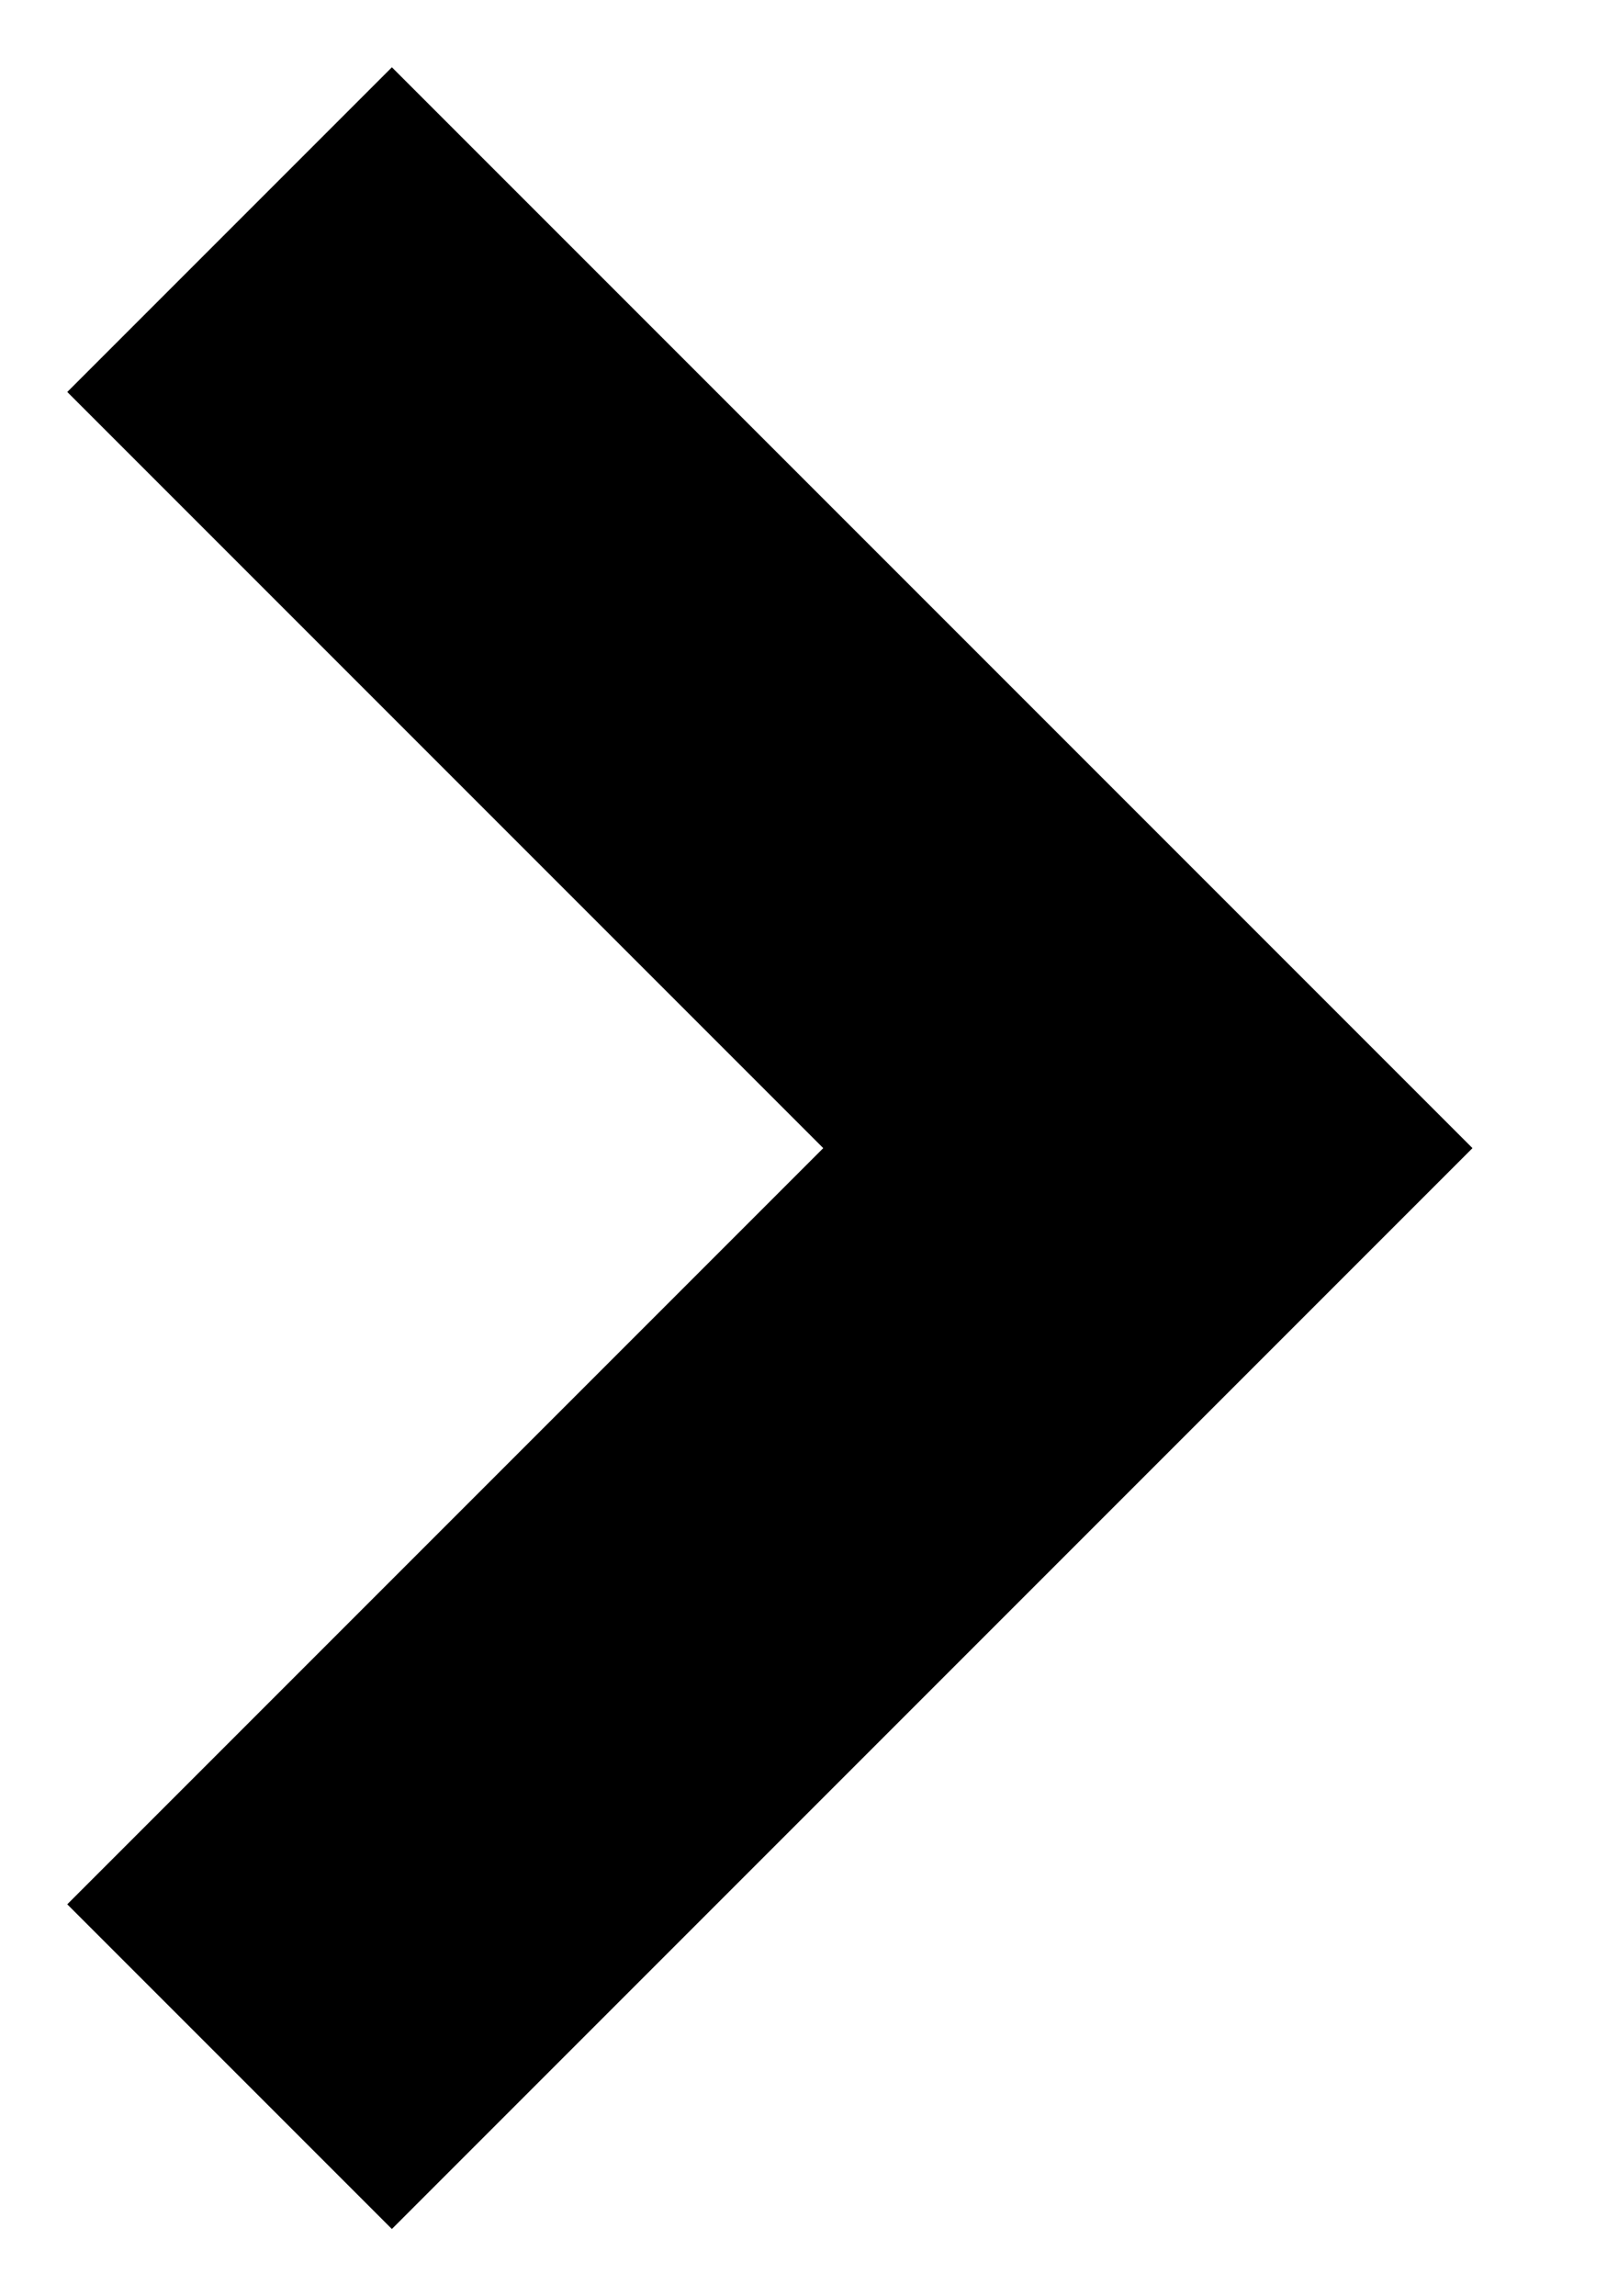 <svg width="7" height="10" viewBox="0 0 7 10" xmlns="http://www.w3.org/2000/svg">
<path fill-rule="evenodd" clip-rule="evenodd" d="M3.586 5L0.293 1.707L1.707 0.293L6.414 5L1.707 9.707L0.293 8.293L3.586 5Z" />
</svg>

